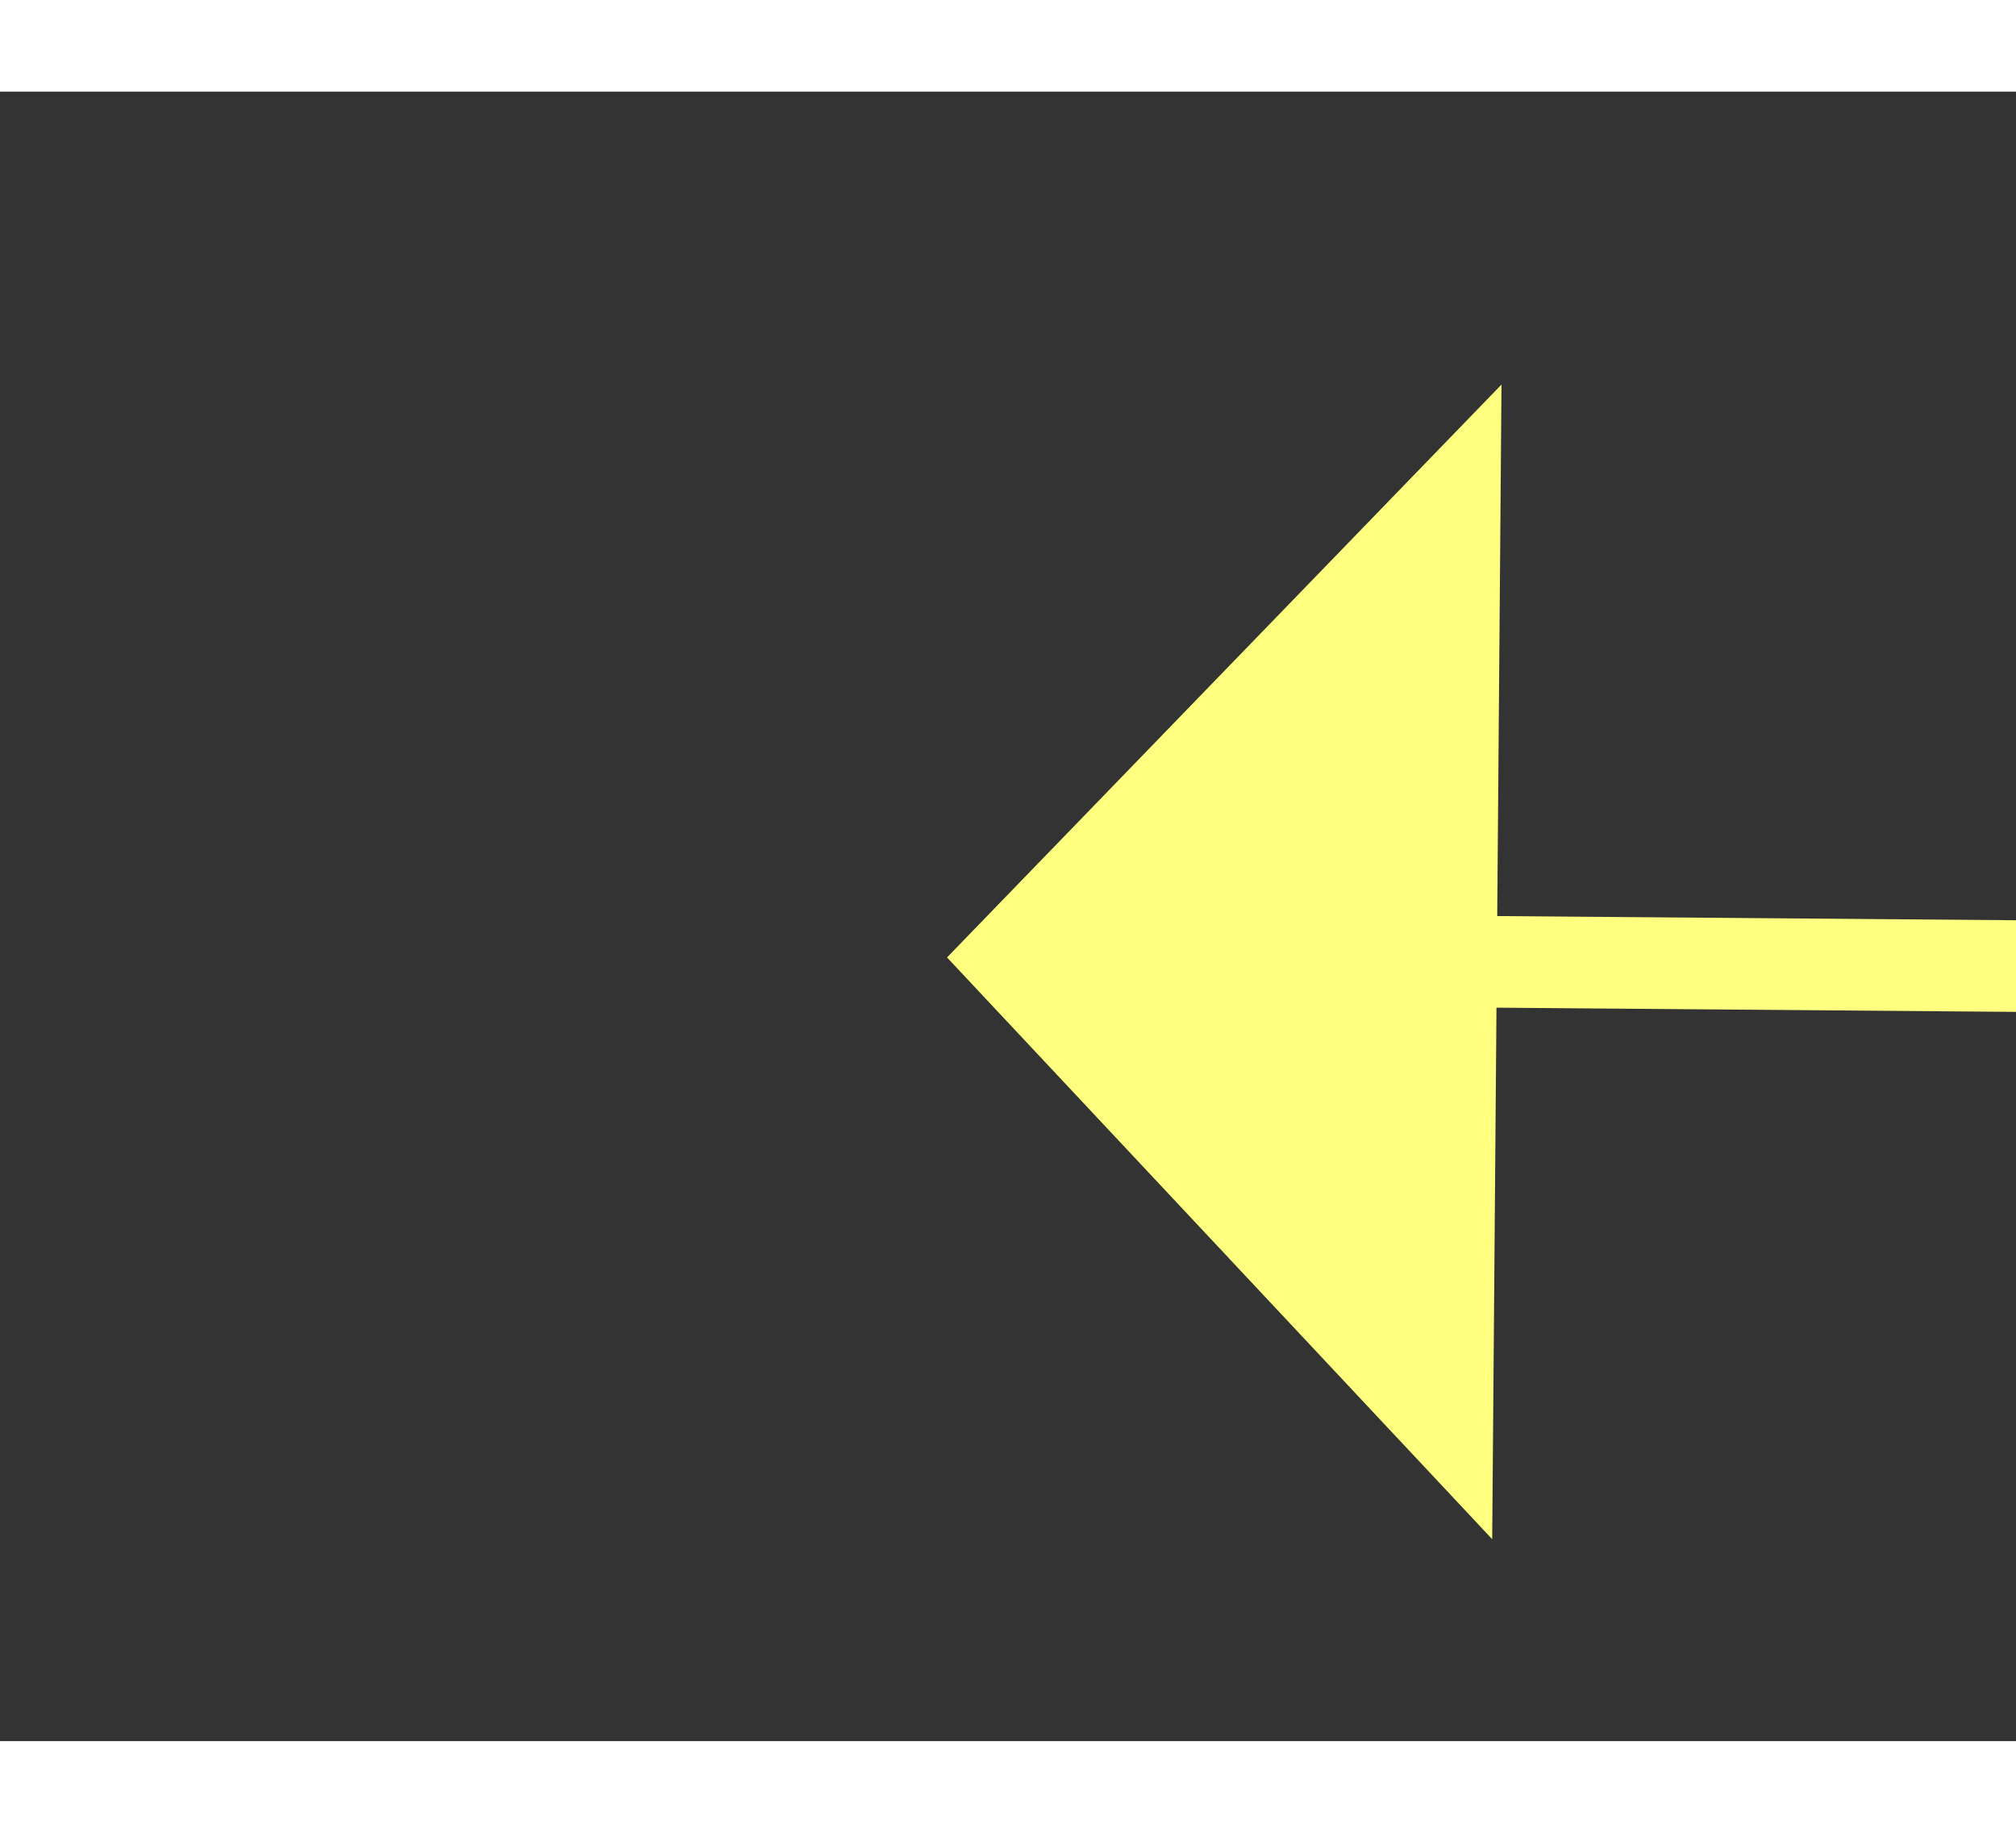 ﻿<?xml version="1.0" encoding="utf-8"?>
<svg version="1.1" xmlns:xlink="http://www.w3.org/1999/xlink" width="22px" height="20px" preserveAspectRatio="xMinYMid meet" viewBox="354 11229  22 18" xmlns="http://www.w3.org/2000/svg">
  <rect x="354" y="11229" width="22" height="18" fill="#333333" stroke="none"/>
  <g transform="matrix(-0.866 0.5 -0.5 -0.866 6300.099 20787.893 )">
    <path d="M 225 11193.2  L 219 11199.5  L 225 11205.8  L 225 11193.2  Z " fill-rule="nonzero" fill="#ffff80" stroke="none" transform="matrix(-0.862 -0.507 0.507 -0.862 -5123.703 21003.198 )" />
    <path d="M 224 11199.5  L 379 11199.5  " stroke-width="1" stroke-dasharray="9,4" stroke="#ffff80" fill="none" transform="matrix(-0.862 -0.507 0.507 -0.862 -5123.703 21003.198 )" />
  </g>
</svg>